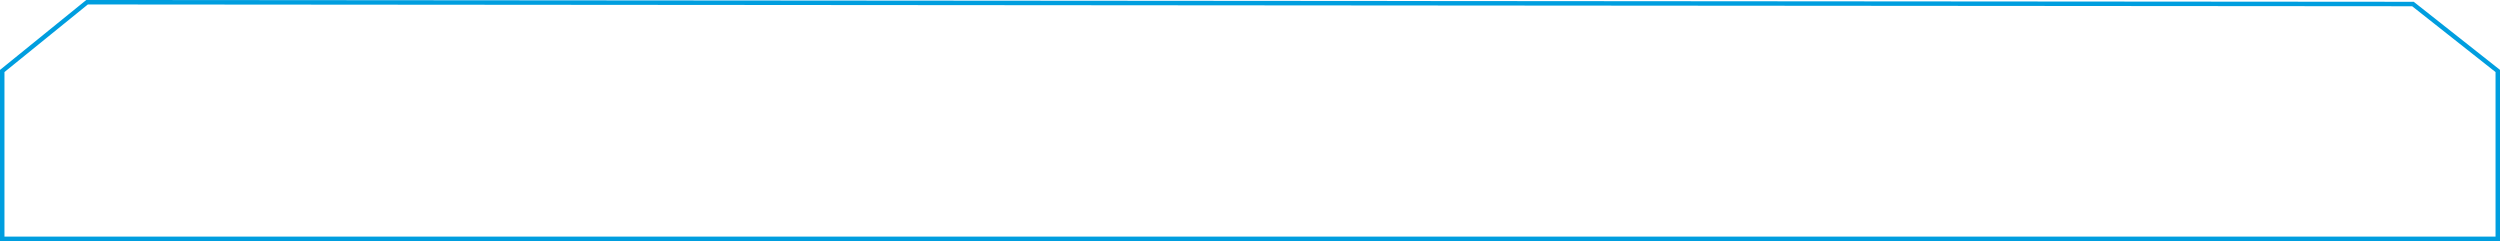 <?xml version="1.0" encoding="utf-8"?>
<!-- Generator: Adobe Illustrator 18.0.0, SVG Export Plug-In . SVG Version: 6.00 Build 0)  -->
<!DOCTYPE svg PUBLIC "-//W3C//DTD SVG 1.1//EN" "http://www.w3.org/Graphics/SVG/1.1/DTD/svg11.dtd">
<svg version="1.1" id="Layer_1" xmlns="http://www.w3.org/2000/svg" xmlns:xlink="http://www.w3.org/1999/xlink" x="0px" y="0px"
	 viewBox="0 0 560 54" enable-background="new 0 0 560 54" xml:space="preserve">
<polygon fill="none" stroke="#009EDF" stroke-miterlimit="10" points="559.5,53.5 0.5,53.5 0.5,15.9 19.5,0.5 540.5,0.9 559.5,15.9 
	"/>
</svg>
